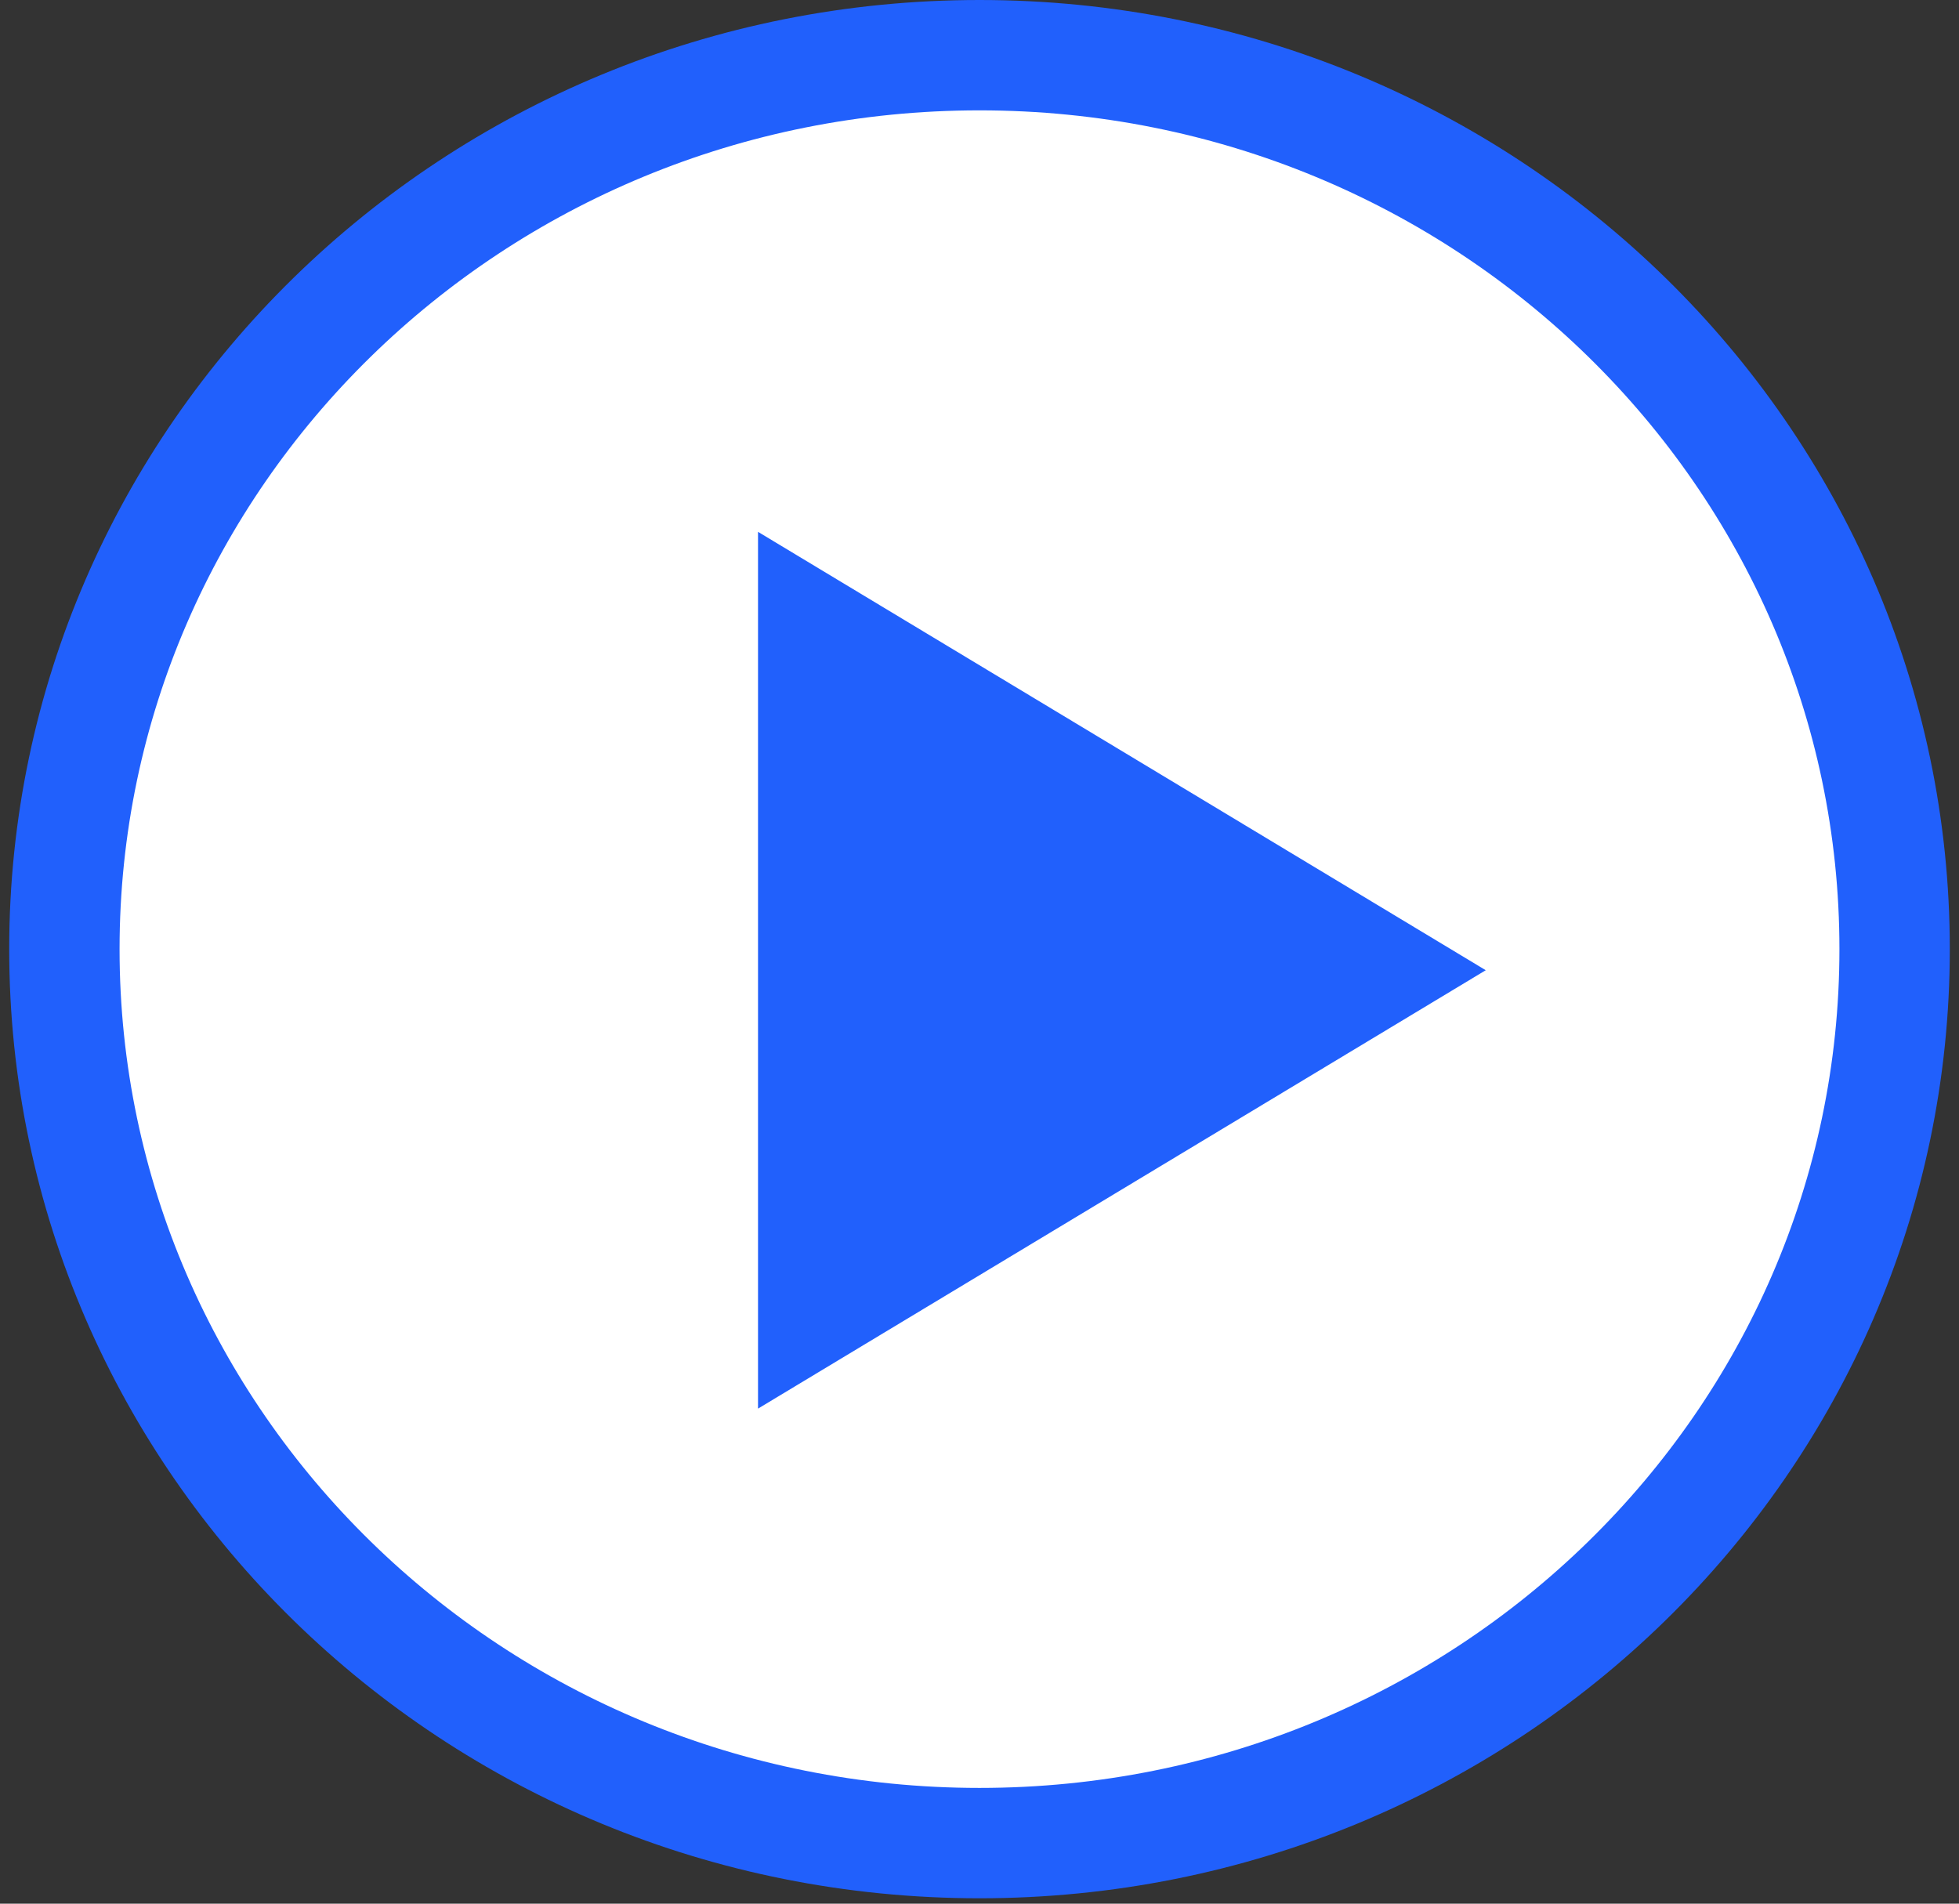 <svg width="142" height="138" viewBox="0 0 142 138" fill="none" xmlns="http://www.w3.org/2000/svg">
<rect x="0" y="0" width="142" height="138" fill="#333333" stroke="none"/>
<path d="M137.333 68.804C137.333 104.512 107.718 133.609 71 133.609C34.282 133.609 4.667 104.512 4.667 68.804C4.667 33.096 34.282 4 71 4C107.718 4 137.333 33.096 137.333 68.804Z" fill="white" stroke="#2160FC" stroke-width="8"/>
<path d="M107.696 70.333L54.946 102.113L54.946 38.554L107.696 70.333Z" fill="#2160FC"/>
</svg>
